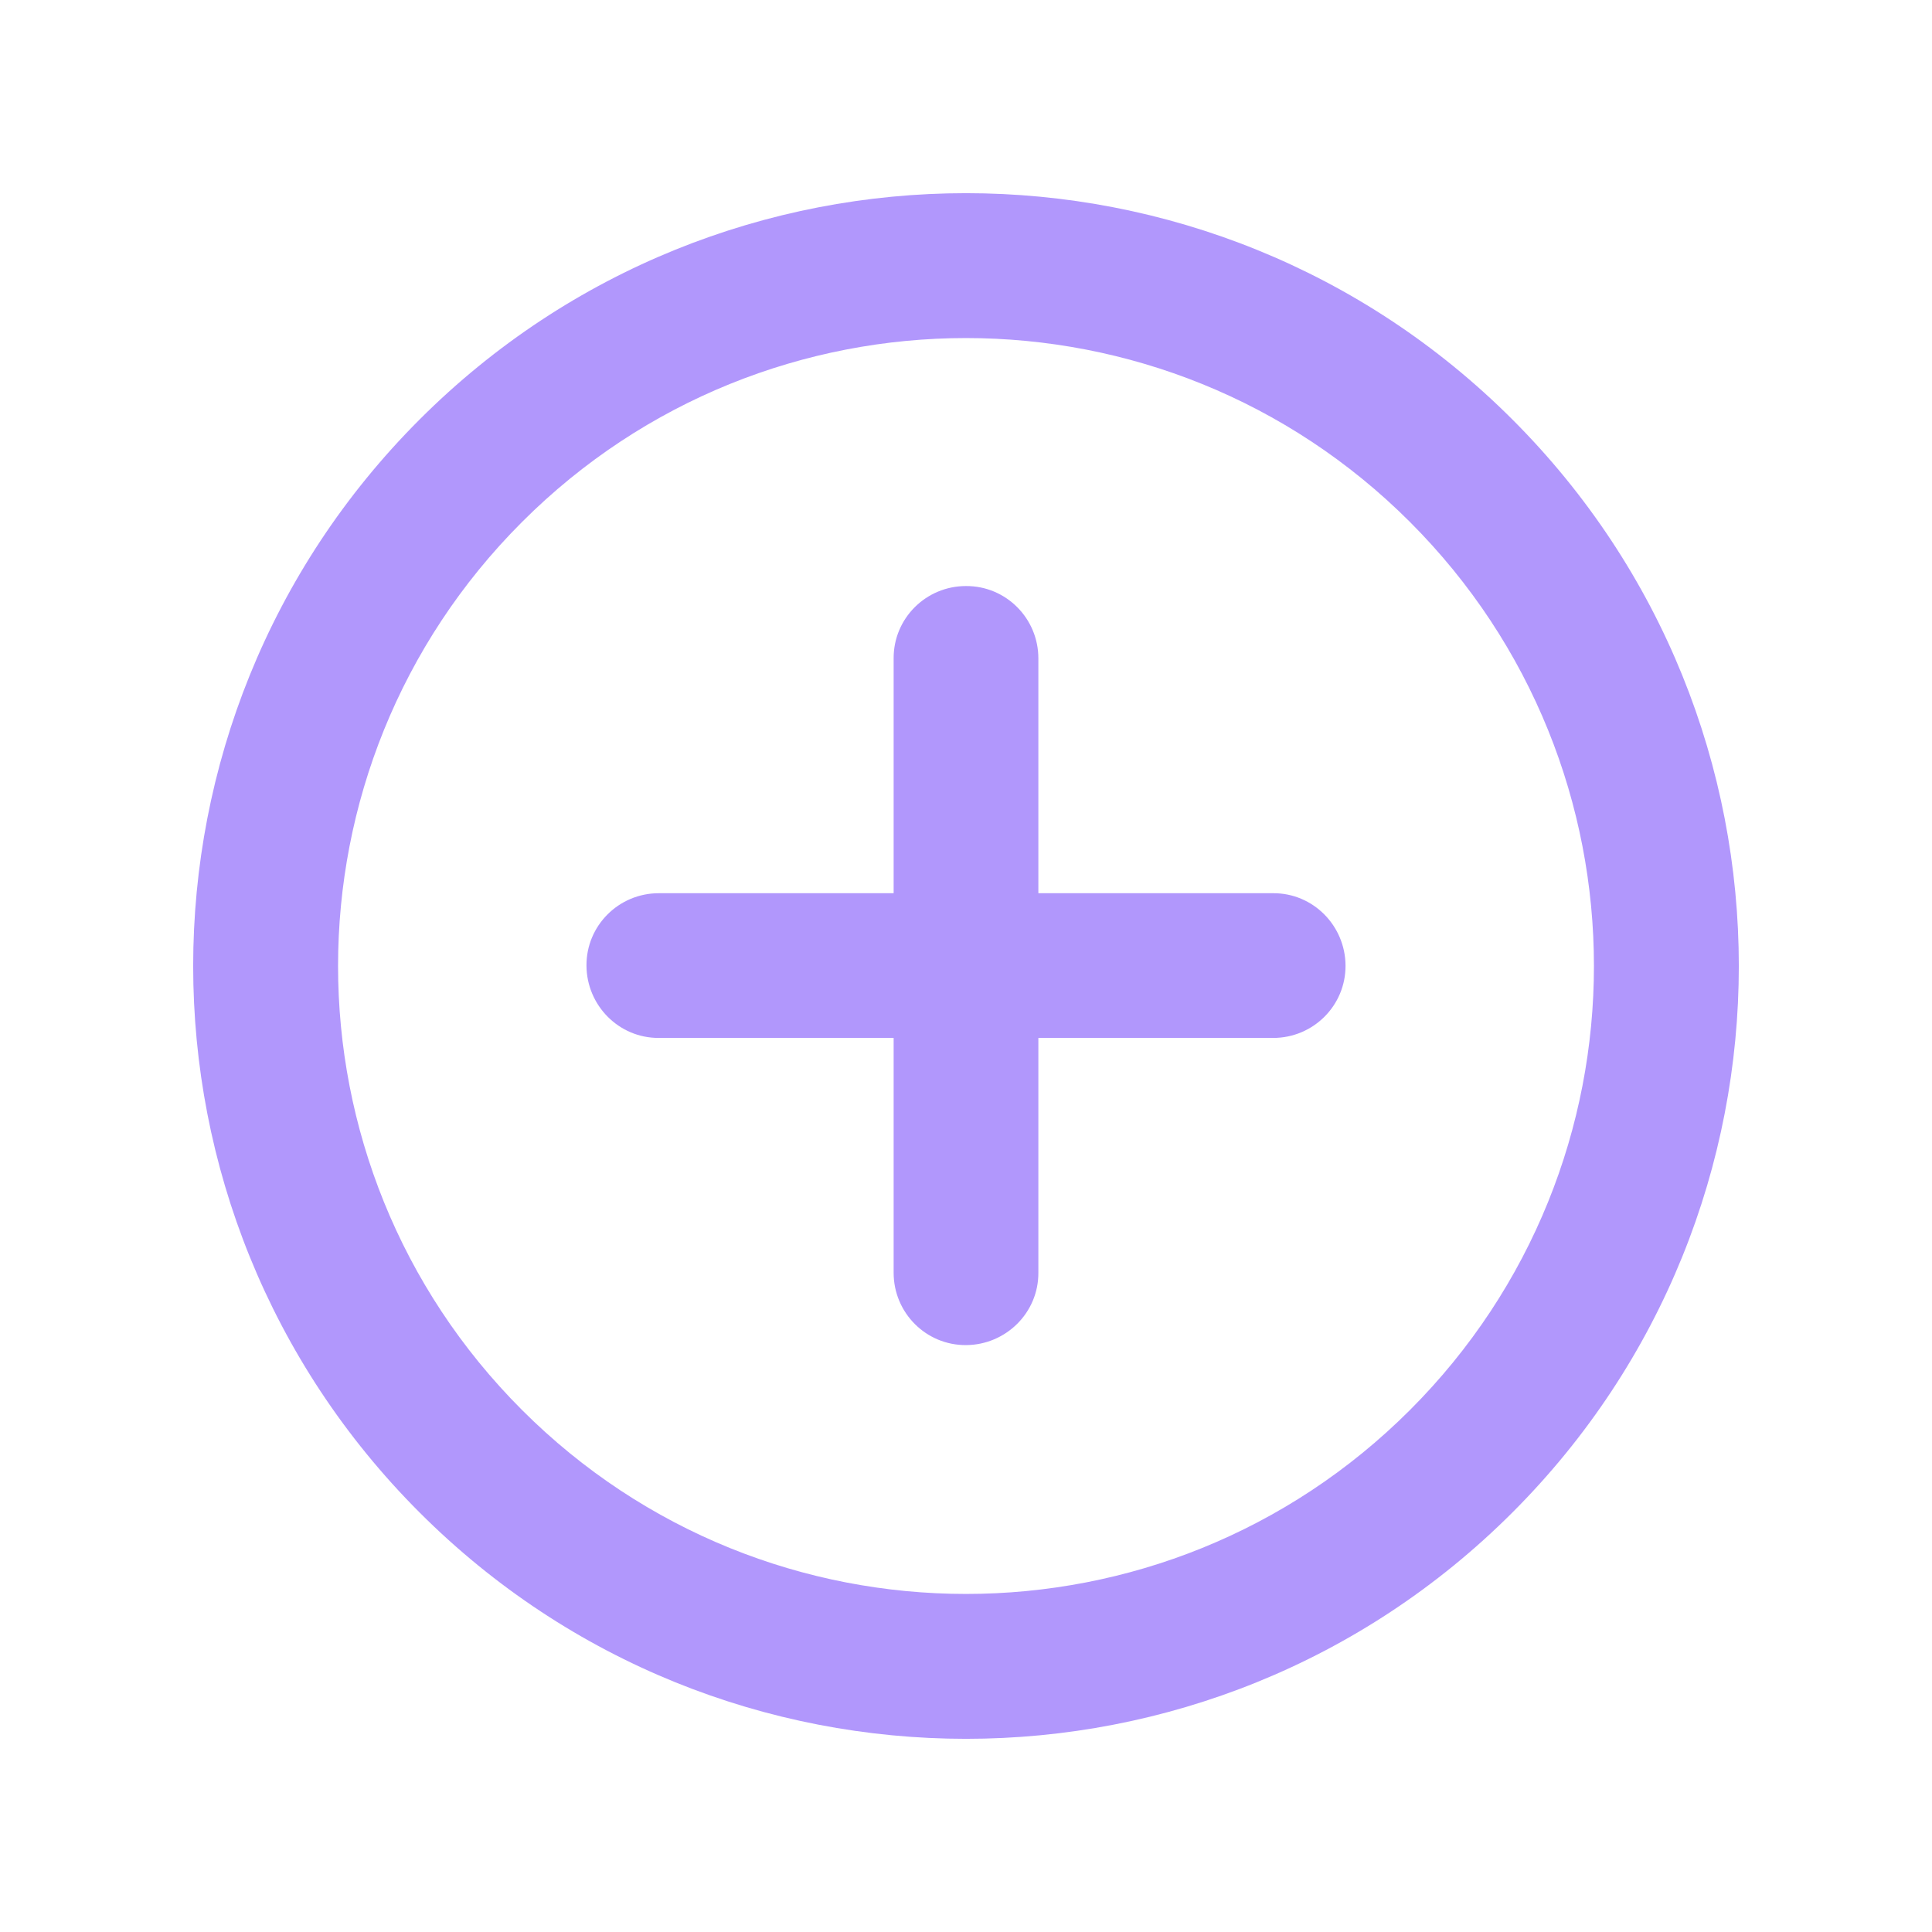 <svg xmlns="http://www.w3.org/2000/svg" viewBox="0 0 640 640">
<path fill="#B197FC" transform="rotate(45 320 320)" d="M320 112C434.9 112 528 205.1 528 320C528 434.9 434.9 528 320 528C205.1 528 112 434.9 112 320C112 205.1 205.1 112 320 112zM320 576C461.4 576 576 461.4 576 320C576 178.6 461.4 64 320 64C178.6 64 64 178.6 64 320C64 461.4 178.6 576 320 576zM231 231C221.6 240.4 221.6 255.6 231 264.9L286 319.9L231 374.9C221.6 384.3 221.6 399.5 231 408.8C240.4 418.1 255.6 418.2 264.9 408.8L319.9 353.8L374.9 408.8C384.3 418.2 399.5 418.2 408.8 408.8C418.1 399.4 418.2 384.2 408.8 374.9L353.8 319.9L408.8 264.9C418.2 255.5 418.2 240.3 408.8 231C399.4 221.7 384.2 221.6 374.9 231L319.9 286L264.9 231C255.5 221.6 240.3 221.6 231 231z"/>
</svg>
